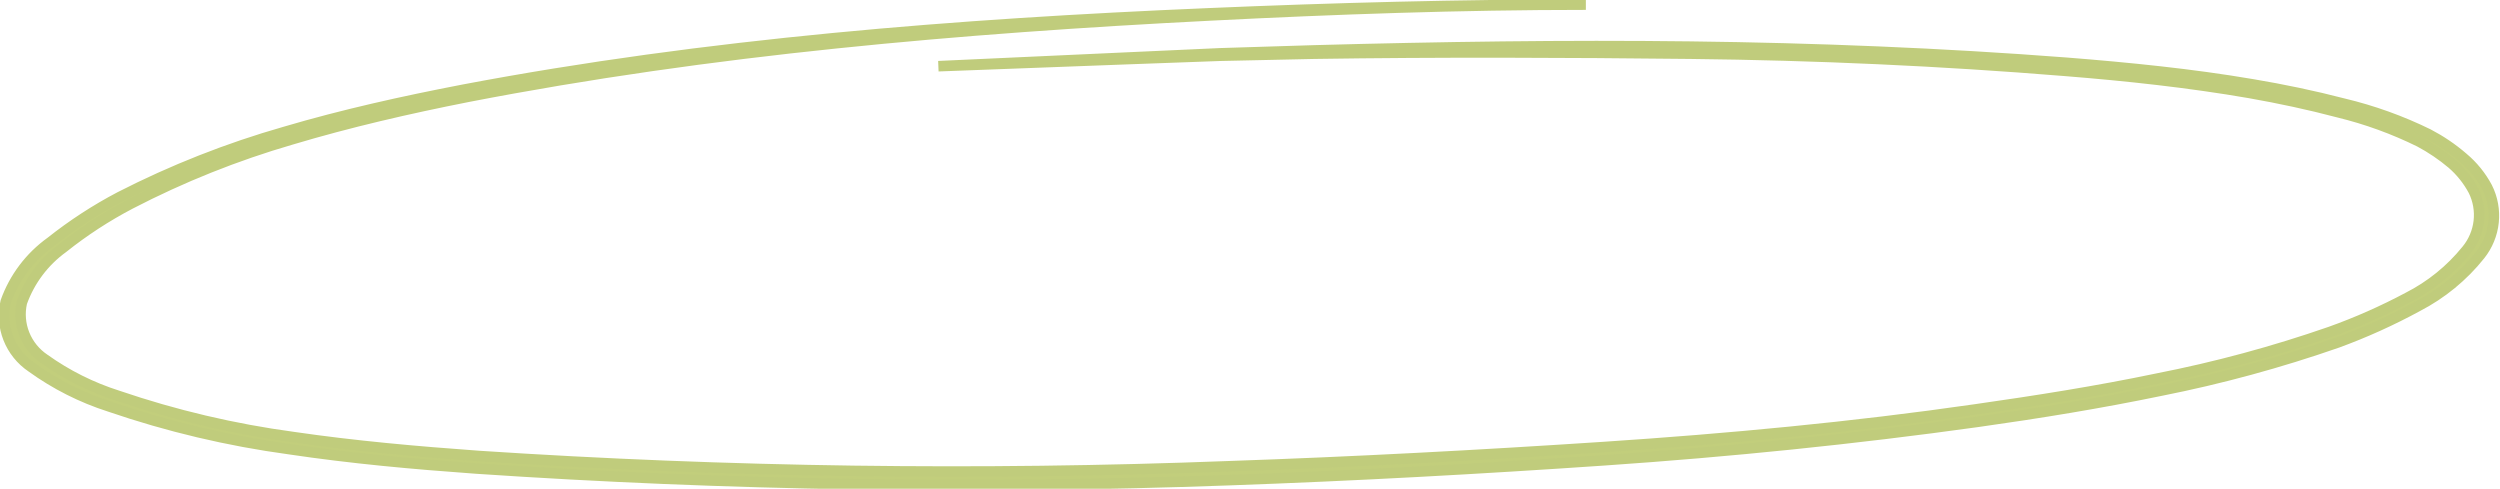 <svg width="133" height="26" viewBox="0 0 133 26" fill="none" xmlns="http://www.w3.org/2000/svg">
<g clip-path="url(#clip0_7:153)">
<path d="M84.368 0.246C77.698 0.246 71.028 0.483 64.377 0.821C57.725 1.159 51.083 1.615 44.487 2.299C37.891 2.983 31.368 3.896 24.92 5.145C21.723 5.775 18.563 6.505 15.514 7.417C12.548 8.278 9.675 9.427 6.937 10.847C5.67 11.51 4.469 12.292 3.353 13.182C2.341 13.914 1.577 14.932 1.161 16.102C1.035 16.664 1.083 17.251 1.298 17.786C1.513 18.322 1.886 18.78 2.368 19.103C3.558 19.953 4.876 20.612 6.274 21.055C9.307 22.089 12.436 22.826 15.615 23.254C18.858 23.728 22.156 24.02 25.463 24.258C38.75 25.133 52.074 25.316 65.381 24.805C72.032 24.577 78.693 24.221 85.316 23.783C91.94 23.345 98.555 22.725 105.068 21.785C108.329 21.32 111.572 20.809 114.759 20.143C117.886 19.531 120.965 18.699 123.972 17.653C125.391 17.146 126.77 16.536 128.099 15.828C129.309 15.214 130.373 14.353 131.222 13.301C131.582 12.865 131.807 12.335 131.873 11.776C131.938 11.217 131.84 10.651 131.591 10.145C131.302 9.602 130.915 9.116 130.448 8.712C129.917 8.264 129.339 7.873 128.725 7.545C127.348 6.865 125.899 6.339 124.405 5.975C122.857 5.565 121.273 5.227 119.67 4.944C116.454 4.388 113.156 4.032 109.858 3.768C103.244 3.23 96.583 2.929 89.923 2.856C83.262 2.783 76.583 2.755 69.913 2.856L64.911 2.965L59.918 3.147L49.922 3.522L59.908 3.065L64.911 2.837L69.904 2.682C76.574 2.5 83.253 2.399 89.932 2.481C96.611 2.563 103.281 2.828 109.932 3.339C113.249 3.603 116.574 3.932 119.835 4.488C121.466 4.762 123.087 5.1 124.663 5.51C126.227 5.882 127.744 6.427 129.186 7.134C129.847 7.479 130.465 7.898 131.029 8.384C131.557 8.826 131.995 9.365 132.318 9.971C132.606 10.544 132.723 11.186 132.656 11.823C132.589 12.459 132.341 13.064 131.941 13.566C131.037 14.702 129.9 15.634 128.606 16.303C127.237 17.048 125.815 17.691 124.35 18.227C121.285 19.295 118.148 20.149 114.962 20.782C111.747 21.448 108.513 21.977 105.206 22.442C98.656 23.355 92.014 24.03 85.362 24.486C78.711 24.942 72.06 25.307 65.381 25.544C52.027 26.031 38.657 25.824 25.325 24.924C21.999 24.686 18.674 24.385 15.385 23.893C12.133 23.451 8.933 22.693 5.832 21.63C4.343 21.154 2.94 20.445 1.677 19.532C1.12 19.156 0.691 18.622 0.446 18C0.201 17.378 0.151 16.697 0.304 16.047C0.759 14.773 1.594 13.665 2.699 12.872C3.849 11.96 5.082 11.156 6.384 10.473C9.186 9.039 12.124 7.881 15.155 7.015C18.241 6.103 21.437 5.392 24.662 4.771C31.11 3.549 37.697 2.673 44.312 2.034C50.926 1.396 57.587 0.994 64.248 0.712C70.908 0.429 77.698 0.246 84.368 0.246Z" fill="#C2CE7C" stroke="#C0CC7C" stroke-width="0.56" stroke-miterlimit="10"/>
</g>
<defs>
<clipPath id="clip0_7:153">
<rect width="133" height="26" fill="white"/>
</clipPath>
</defs>
</svg>
